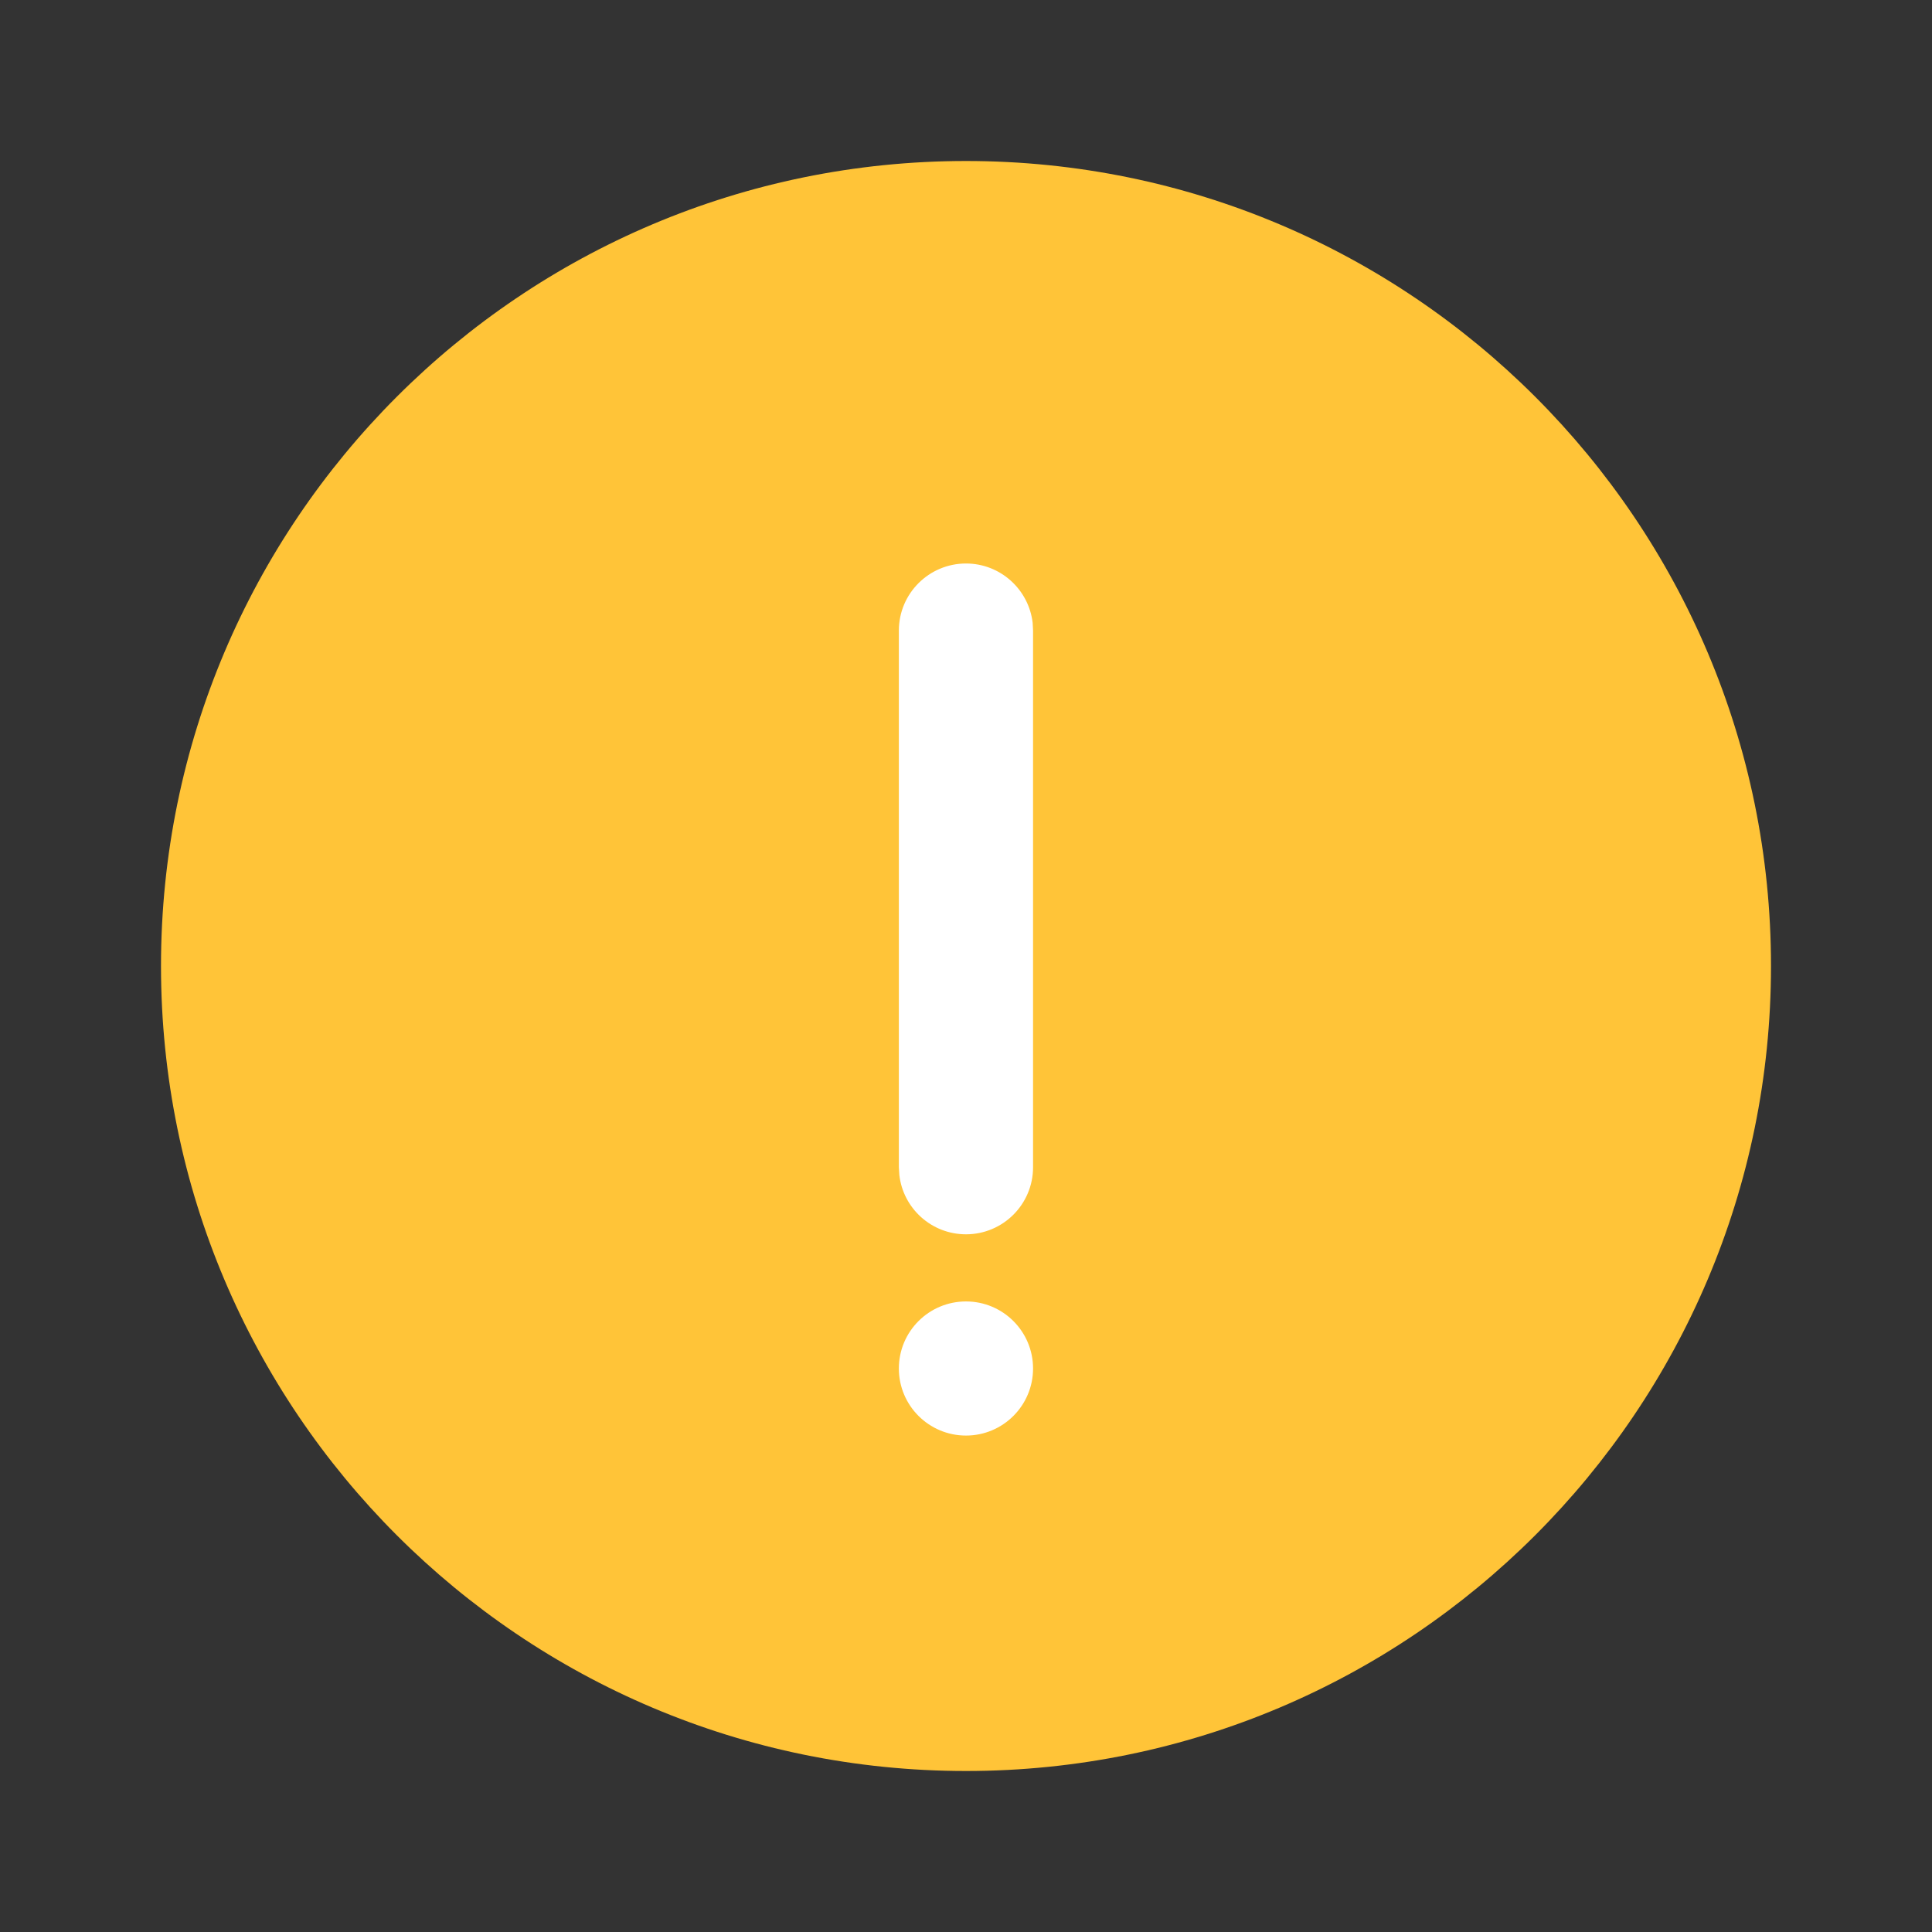 <svg width="24" height="24" viewBox="0 0 24 24" fill="none" xmlns="http://www.w3.org/2000/svg">
<rect x="0" y="0" width="24" height="24" fill="#333333" stroke="none"/>
<mask id="mask0" mask-type="alpha" maskUnits="userSpaceOnUse" x="0" y="0" width="24" height="24">
<rect width="24" height="24" fill="#C4C4C4"/>
</mask>
<g mask="url(#mask0)">
<path fill-rule="evenodd" clip-rule="evenodd" d="M12 22C17.523 22 22 17.523 22 12C22 6.477 17.523 2 12 2C6.477 2 2 6.477 2 12C2 17.523 6.477 22 12 22Z" fill="#FFC438"/>
<path d="M12 7C12.427 7 12.779 7.322 12.828 7.736L12.833 7.833V14.5C12.833 14.96 12.46 15.333 12 15.333C11.572 15.333 11.22 15.012 11.172 14.597L11.166 14.5V7.833C11.166 7.373 11.54 7 12 7Z" fill="white"/>
<path fill-rule="evenodd" clip-rule="evenodd" d="M12 17.833C12.46 17.833 12.833 17.46 12.833 17C12.833 16.54 12.46 16.167 12 16.167C11.539 16.167 11.166 16.54 11.166 17C11.166 17.46 11.539 17.833 12 17.833Z" fill="white"/>
</g>
</svg>
